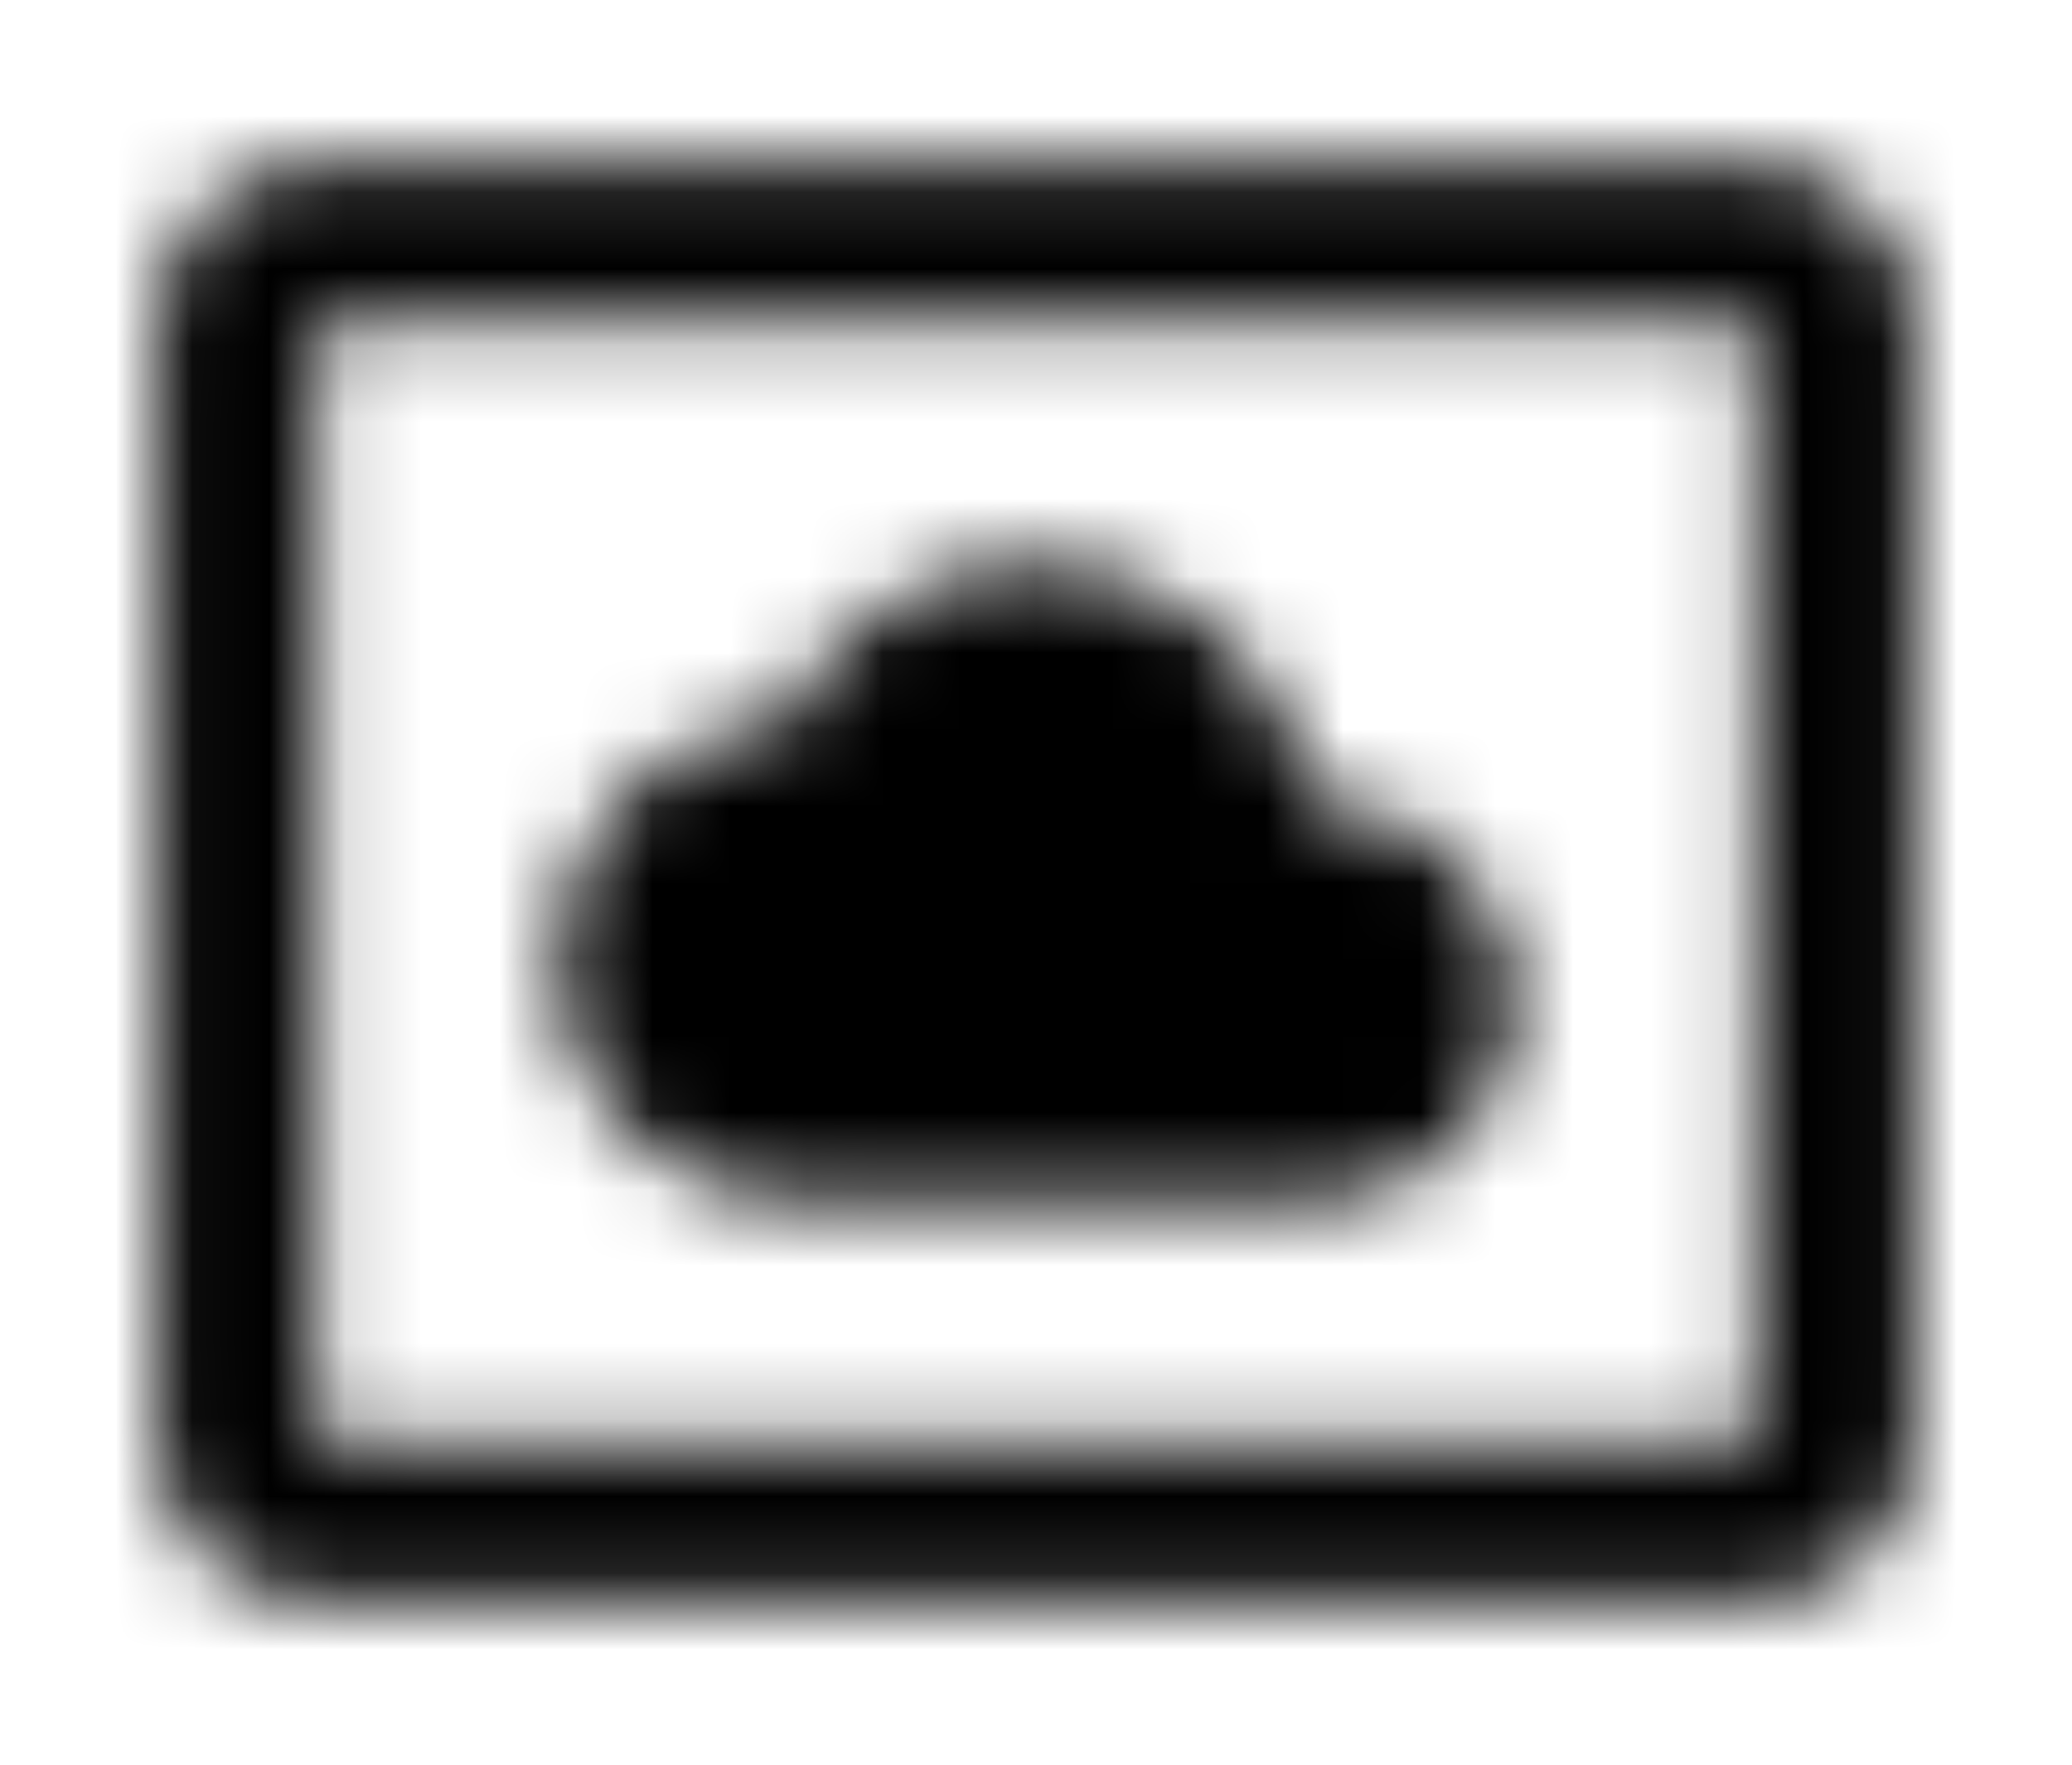 <?xml version="1.0" encoding="UTF-8"?>
<svg width="27px" height="23px" viewBox="0 0 27 23" version="1.1" xmlns="http://www.w3.org/2000/svg" xmlns:xlink="http://www.w3.org/1999/xlink">
    <!-- Generator: sketchtool 51.1 (57501) - http://www.bohemiancoding.com/sketch -->
    <title>FA75EB39-C684-43D0-9173-0EF716BC45FF-419-00000EA77241A351</title>
    <desc>Created with sketchtool.</desc>
    <defs>
        <filter x="-3.6%" y="-0.2%" width="110.0%" height="100.6%" filterUnits="objectBoundingBox" id="filter-1">
            <feOffset dx="1" dy="1" in="SourceAlpha" result="shadowOffsetOuter1"></feOffset>
            <feGaussianBlur stdDeviation="1" in="shadowOffsetOuter1" result="shadowBlurOuter1"></feGaussianBlur>
            <feColorMatrix values="0 0 0 0 0   0 0 0 0 0   0 0 0 0 0  0 0 0 0.18 0" type="matrix" in="shadowBlurOuter1" result="shadowMatrixOuter1"></feColorMatrix>
            <feMerge>
                <feMergeNode in="shadowMatrixOuter1"></feMergeNode>
                <feMergeNode in="SourceGraphic"></feMergeNode>
            </feMerge>
        </filter>
        <path d="M9.375,16.667 L16.146,16.667 C17.583,16.667 18.75,15.5 18.75,14.062 C18.75,12.625 17.583,11.458 16.146,11.458 L16.094,11.458 C15.844,9.698 14.333,8.333 12.5,8.333 C11.042,8.333 9.792,9.198 9.208,10.437 L9.042,10.437 C7.469,10.604 6.25,11.927 6.25,13.542 C6.25,15.271 7.646,16.667 9.375,16.667 L9.375,16.667 Z M21.875,3.125 L3.125,3.125 C1.979,3.125 1.042,4.062 1.042,5.208 L1.042,19.792 C1.042,20.938 1.979,21.875 3.125,21.875 L21.875,21.875 C23.021,21.875 23.958,20.938 23.958,19.792 L23.958,5.208 C23.958,4.062 23.021,3.125 21.875,3.125 L21.875,3.125 Z M21.875,19.802 L3.125,19.802 L3.125,5.198 L21.875,5.198 L21.875,19.802 L21.875,19.802 Z" id="path-2"></path>
    </defs>
    <g id="Appearance" stroke="none" stroke-width="1" fill="none" fill-rule="evenodd">
        <g id="All-Possible-Icons" transform="translate(-889, -1432)">
            <g id="dropdowns" filter="url(#filter-1)" transform="translate(858, 255)">
                <g id="pref" transform="translate(0, 1075)">
                    <g id="rows">
                        <g id="4" transform="translate(0, 96)">
                            <g id="icon" transform="translate(31, 4)">
                                <g id="1.Atoms/icons/material-design/settings-system">
                                    <mask id="mask-3" fill="white">
                                        <use xlink:href="#path-2"></use>
                                    </mask>
                                    <g id="Mask"></g>
                                    <g id="Color-&amp;-Opacity" mask="url(#mask-3)" fill="#000000">
                                        <rect id="Color" x="0" y="0" width="25" height="25"></rect>
                                    </g>
                                </g>
                            </g>
                        </g>
                    </g>
                </g>
            </g>
        </g>
    </g>
</svg>